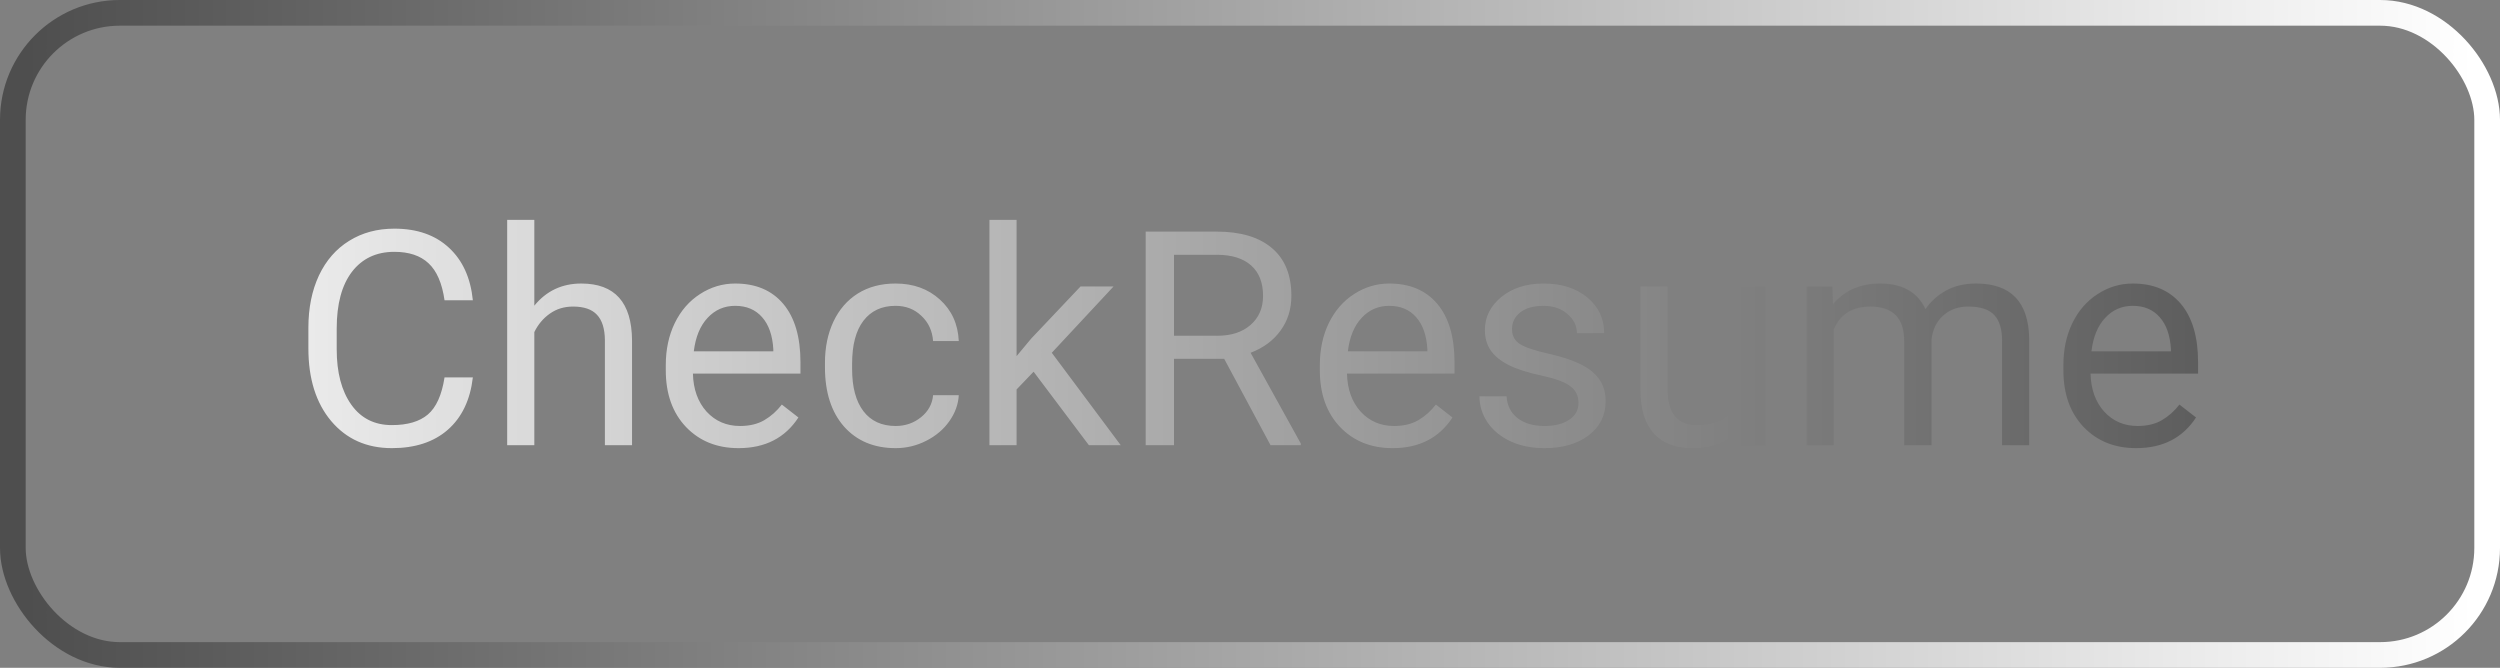 <svg width="292" height="78" viewBox="0 0 292 78" fill="none" xmlns="http://www.w3.org/2000/svg">
<rect x="0" y="0" width="292" height="78" fill="#808080" stroke="none"/>
<rect x="1.5" y="1.5" width="289" height="75" rx="12.5" stroke="url(#paint0_linear)" stroke-width="3"/>
<path d="M55.229 44.083C54.921 46.722 53.944 48.761 52.299 50.201C50.665 51.629 48.489 52.343 45.77 52.343C42.822 52.343 40.458 51.286 38.675 49.172C36.905 47.059 36.019 44.232 36.019 40.69V38.291C36.019 35.972 36.431 33.933 37.253 32.173C38.087 30.414 39.264 29.066 40.783 28.129C42.303 27.181 44.062 26.707 46.061 26.707C48.712 26.707 50.837 27.449 52.436 28.935C54.035 30.408 54.966 32.453 55.229 35.069H51.922C51.636 33.082 51.014 31.642 50.054 30.751C49.106 29.86 47.775 29.414 46.061 29.414C43.959 29.414 42.308 30.191 41.109 31.745C39.921 33.299 39.327 35.509 39.327 38.377V40.793C39.327 43.5 39.892 45.654 41.023 47.253C42.154 48.853 43.736 49.652 45.77 49.652C47.598 49.652 48.997 49.241 49.968 48.419C50.951 47.585 51.602 46.139 51.922 44.083H55.229ZM62.409 35.703C63.815 33.978 65.642 33.116 67.893 33.116C71.811 33.116 73.788 35.326 73.822 39.748V52H70.652V39.73C70.64 38.394 70.332 37.406 69.727 36.766C69.132 36.126 68.201 35.806 66.933 35.806C65.905 35.806 65.003 36.08 64.226 36.629C63.449 37.177 62.843 37.897 62.409 38.788V52H59.239V25.679H62.409V35.703ZM86.263 52.343C83.75 52.343 81.705 51.52 80.128 49.875C78.552 48.219 77.763 46.008 77.763 43.243V42.661C77.763 40.821 78.112 39.182 78.809 37.743C79.517 36.292 80.499 35.161 81.756 34.35C83.024 33.527 84.395 33.116 85.869 33.116C88.279 33.116 90.153 33.91 91.49 35.498C92.826 37.086 93.495 39.359 93.495 42.318V43.638H80.934C80.979 45.465 81.51 46.945 82.527 48.076C83.555 49.195 84.858 49.755 86.434 49.755C87.554 49.755 88.502 49.527 89.279 49.07C90.056 48.613 90.736 48.007 91.318 47.253L93.255 48.761C91.701 51.149 89.37 52.343 86.263 52.343ZM85.869 35.721C84.589 35.721 83.515 36.189 82.647 37.126C81.779 38.051 81.242 39.353 81.036 41.033H90.324V40.793C90.233 39.182 89.799 37.937 89.022 37.057C88.245 36.166 87.194 35.721 85.869 35.721ZM104.616 49.755C105.747 49.755 106.735 49.412 107.58 48.727C108.426 48.041 108.894 47.185 108.986 46.157H111.985C111.927 47.219 111.562 48.23 110.888 49.19C110.214 50.149 109.311 50.915 108.18 51.486C107.061 52.057 105.873 52.343 104.616 52.343C102.091 52.343 100.081 51.503 98.584 49.824C97.099 48.133 96.356 45.825 96.356 42.901V42.369C96.356 40.564 96.688 38.959 97.35 37.554C98.013 36.149 98.961 35.058 100.195 34.281C101.44 33.504 102.908 33.116 104.599 33.116C106.678 33.116 108.403 33.738 109.774 34.984C111.156 36.229 111.893 37.845 111.985 39.833H108.986C108.894 38.634 108.437 37.651 107.615 36.886C106.804 36.109 105.798 35.721 104.599 35.721C102.988 35.721 101.737 36.303 100.846 37.468C99.966 38.622 99.526 40.296 99.526 42.489V43.089C99.526 45.225 99.966 46.87 100.846 48.024C101.726 49.178 102.982 49.755 104.616 49.755ZM120.724 43.415L118.736 45.488V52H115.566V25.679H118.736V41.598L120.433 39.559L126.208 33.459H130.063L122.849 41.204L130.903 52H127.184L120.724 43.415ZM142.984 41.907H137.123V52H133.816V27.05H142.076C144.886 27.05 147.045 27.689 148.553 28.969C150.073 30.248 150.832 32.111 150.832 34.555C150.832 36.109 150.41 37.463 149.564 38.617C148.73 39.77 147.565 40.633 146.069 41.204L151.929 51.794V52H148.399L142.984 41.907ZM137.123 39.216H142.179C143.812 39.216 145.109 38.794 146.069 37.948C147.04 37.103 147.525 35.972 147.525 34.555C147.525 33.013 147.062 31.831 146.137 31.008C145.223 30.186 143.898 29.768 142.161 29.757H137.123V39.216ZM162.656 52.343C160.143 52.343 158.098 51.52 156.522 49.875C154.945 48.219 154.157 46.008 154.157 43.243V42.661C154.157 40.821 154.505 39.182 155.202 37.743C155.91 36.292 156.893 35.161 158.15 34.35C159.418 33.527 160.789 33.116 162.262 33.116C164.673 33.116 166.546 33.91 167.883 35.498C169.22 37.086 169.888 39.359 169.888 42.318V43.638H157.327C157.373 45.465 157.904 46.945 158.921 48.076C159.949 49.195 161.251 49.755 162.828 49.755C163.947 49.755 164.896 49.527 165.672 49.07C166.449 48.613 167.129 48.007 167.712 47.253L169.648 48.761C168.094 51.149 165.764 52.343 162.656 52.343ZM162.262 35.721C160.983 35.721 159.909 36.189 159.041 37.126C158.172 38.051 157.636 39.353 157.43 41.033H166.718V40.793C166.626 39.182 166.192 37.937 165.415 37.057C164.639 36.166 163.588 35.721 162.262 35.721ZM184.368 47.082C184.368 46.225 184.043 45.562 183.391 45.094C182.752 44.614 181.626 44.203 180.016 43.86C178.416 43.517 177.142 43.106 176.194 42.627C175.257 42.147 174.56 41.575 174.103 40.913C173.658 40.25 173.435 39.462 173.435 38.548C173.435 37.029 174.075 35.743 175.354 34.692C176.645 33.641 178.29 33.116 180.29 33.116C182.392 33.116 184.094 33.658 185.396 34.744C186.71 35.829 187.367 37.217 187.367 38.908H184.18C184.18 38.04 183.808 37.291 183.066 36.663C182.335 36.035 181.409 35.721 180.29 35.721C179.136 35.721 178.233 35.972 177.582 36.474C176.931 36.977 176.605 37.634 176.605 38.445C176.605 39.211 176.908 39.788 177.514 40.176C178.119 40.564 179.21 40.936 180.787 41.29C182.375 41.644 183.66 42.067 184.642 42.558C185.625 43.049 186.35 43.643 186.819 44.34C187.298 45.026 187.538 45.865 187.538 46.859C187.538 48.516 186.876 49.846 185.551 50.852C184.225 51.846 182.506 52.343 180.393 52.343C178.907 52.343 177.594 52.08 176.451 51.554C175.309 51.029 174.412 50.298 173.761 49.361C173.121 48.413 172.801 47.39 172.801 46.294H175.971C176.028 47.356 176.451 48.202 177.239 48.83C178.039 49.447 179.09 49.755 180.393 49.755C181.592 49.755 182.552 49.515 183.271 49.035C184.003 48.544 184.368 47.893 184.368 47.082ZM203.115 50.166C201.881 51.617 200.071 52.343 197.683 52.343C195.707 52.343 194.199 51.772 193.159 50.629C192.131 49.475 191.611 47.773 191.6 45.523V33.459H194.77V45.437C194.77 48.247 195.912 49.652 198.197 49.652C200.619 49.652 202.23 48.75 203.029 46.945V33.459H206.2V52H203.184L203.115 50.166ZM214.014 33.459L214.1 35.515C215.459 33.916 217.293 33.116 219.6 33.116C222.194 33.116 223.959 34.11 224.895 36.097C225.512 35.206 226.312 34.487 227.294 33.938C228.288 33.39 229.459 33.116 230.807 33.116C234.874 33.116 236.942 35.269 237.011 39.576V52H233.841V39.765C233.841 38.44 233.538 37.451 232.932 36.8C232.327 36.138 231.31 35.806 229.882 35.806C228.705 35.806 227.729 36.16 226.952 36.869C226.175 37.566 225.724 38.508 225.598 39.696V52H222.411V39.85C222.411 37.154 221.091 35.806 218.452 35.806C216.373 35.806 214.951 36.692 214.185 38.462V52H211.015V33.459H214.014ZM249.503 52.343C246.99 52.343 244.945 51.52 243.368 49.875C241.792 48.219 241.003 46.008 241.003 43.243V42.661C241.003 40.821 241.352 39.182 242.049 37.743C242.757 36.292 243.74 35.161 244.996 34.35C246.264 33.527 247.635 33.116 249.109 33.116C251.519 33.116 253.393 33.91 254.73 35.498C256.066 37.086 256.735 39.359 256.735 42.318V43.638H244.174C244.219 45.465 244.751 46.945 245.767 48.076C246.796 49.195 248.098 49.755 249.674 49.755C250.794 49.755 251.742 49.527 252.519 49.07C253.296 48.613 253.976 48.007 254.558 47.253L256.495 48.761C254.941 51.149 252.61 52.343 249.503 52.343ZM249.109 35.721C247.829 35.721 246.756 36.189 245.887 37.126C245.019 38.051 244.482 39.353 244.277 41.033H253.564V40.793C253.473 39.182 253.039 37.937 252.262 37.057C251.485 36.166 250.434 35.721 249.109 35.721Z" fill="url(#paint1_linear)"/>
<defs>
<linearGradient id="paint0_linear" x1="3" y1="75" x2="289" y2="75" gradientUnits="userSpaceOnUse">
<stop stop-color="#4E4E4E"/>
<stop offset="1" stop-color="white"/>
</linearGradient>
<linearGradient id="paint1_linear" x1="3" y1="60" x2="289" y2="60" gradientUnits="userSpaceOnUse">
<stop stop-color="white"/>
<stop offset="1" stop-color="#494949"/>
</linearGradient>
</defs>
</svg>
